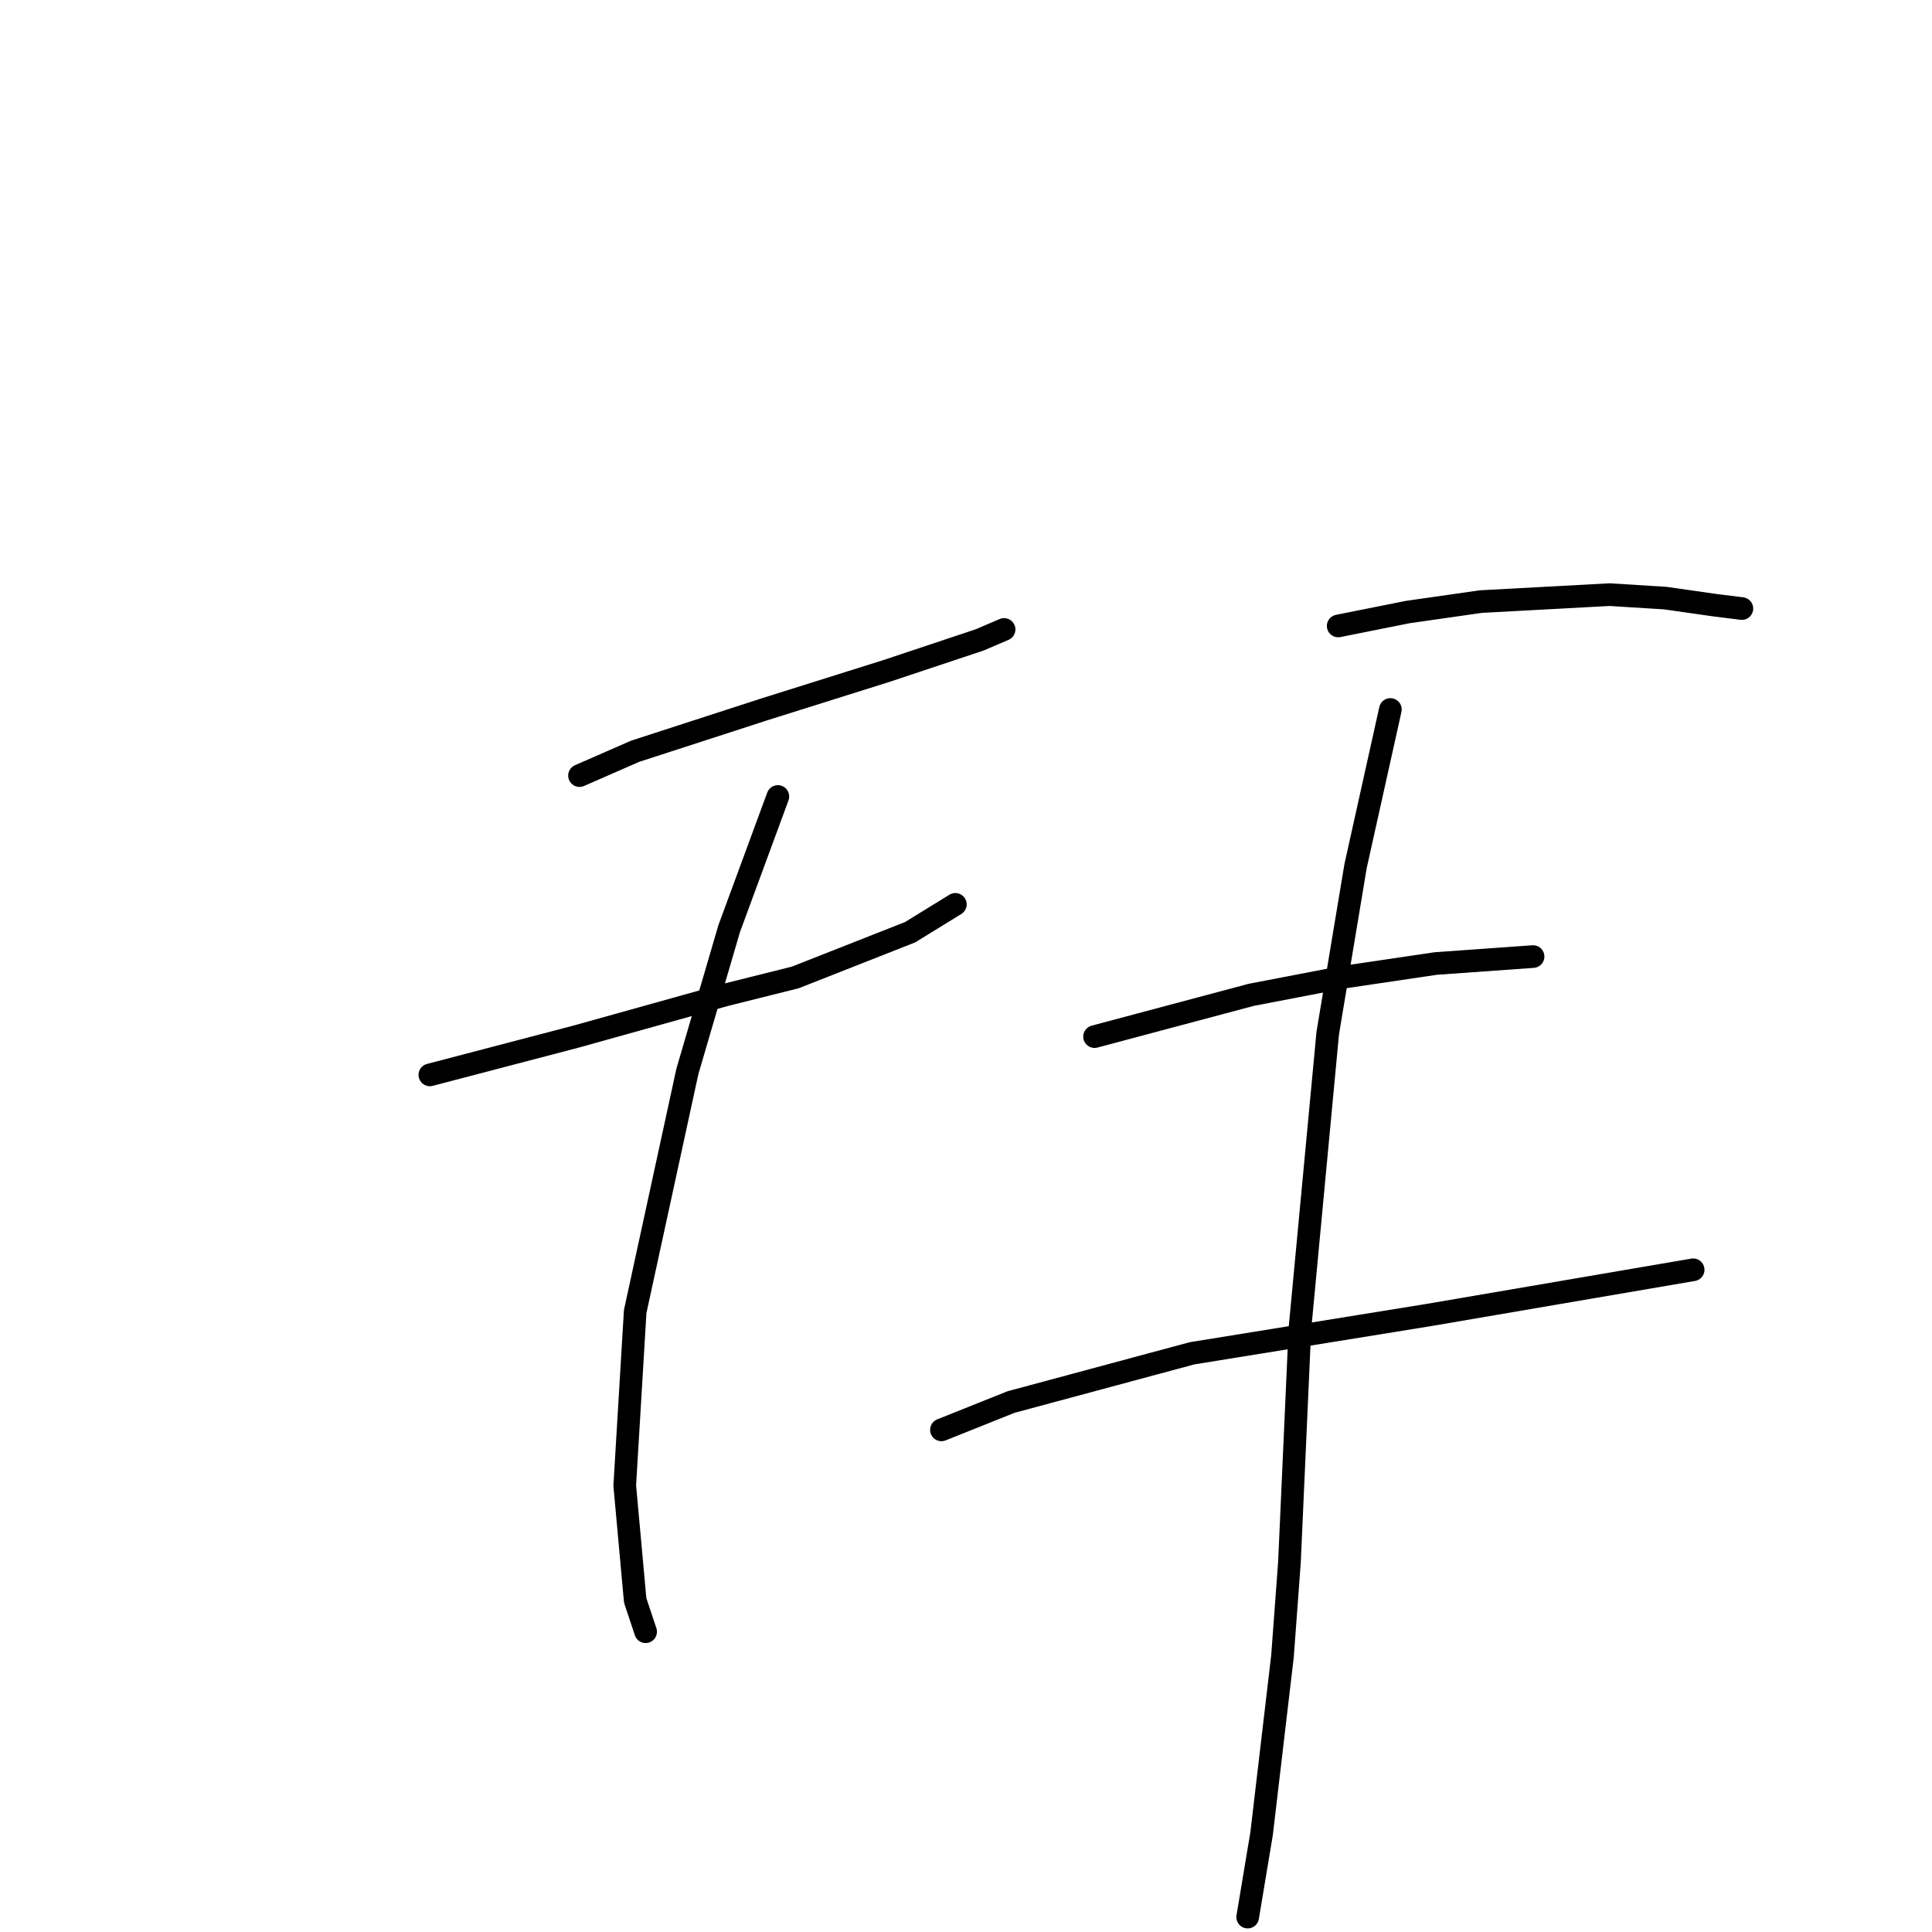 <?xml version="1.0" standalone="no"?>
    <svg width="256" height="256" xmlns="http://www.w3.org/2000/svg" version="1.1">
    <polyline stroke="black" stroke-width="3" stroke-linecap="round" fill="transparent" stroke-linejoin="round" points="76.787 102.771 84.165 99.543 101.227 94.01 117.367 88.937 129.818 84.787 133.046 83.404 133.046 83.404 " />
        <polyline stroke="black" stroke-width="3" stroke-linecap="round" fill="transparent" stroke-linejoin="round" points="56.958 142.429 76.326 137.357 96.155 131.823 105.378 129.517 120.595 123.523 126.59 119.833 126.59 119.833 " />
        <polyline stroke="black" stroke-width="3" stroke-linecap="round" fill="transparent" stroke-linejoin="round" points="103.072 105.538 96.616 123.061 91.082 141.968 84.165 173.787 82.782 196.843 84.165 212.061 85.549 216.211 85.549 216.211 " />
        <polyline stroke="black" stroke-width="3" stroke-linecap="round" fill="transparent" stroke-linejoin="round" points="177.315 82.942 186.538 81.098 196.222 79.714 213.284 78.792 220.662 79.253 227.118 80.176 230.807 80.637 230.807 80.637 " />
        <polyline stroke="black" stroke-width="3" stroke-linecap="round" fill="transparent" stroke-linejoin="round" points="145.035 137.357 165.787 131.823 177.776 129.517 190.227 127.673 203.139 126.75 203.139 126.75 " />
        <polyline stroke="black" stroke-width="3" stroke-linecap="round" fill="transparent" stroke-linejoin="round" points="124.745 189.465 133.968 185.776 157.947 179.32 189.305 174.248 224.351 168.253 224.351 168.253 " />
        <polyline stroke="black" stroke-width="3" stroke-linecap="round" fill="transparent" stroke-linejoin="round" points="184.232 94.01 179.621 114.761 175.932 136.896 172.243 176.092 170.859 206.989 169.937 219.439 167.17 242.957 165.325 254.025 165.325 254.025 " />
        </svg>